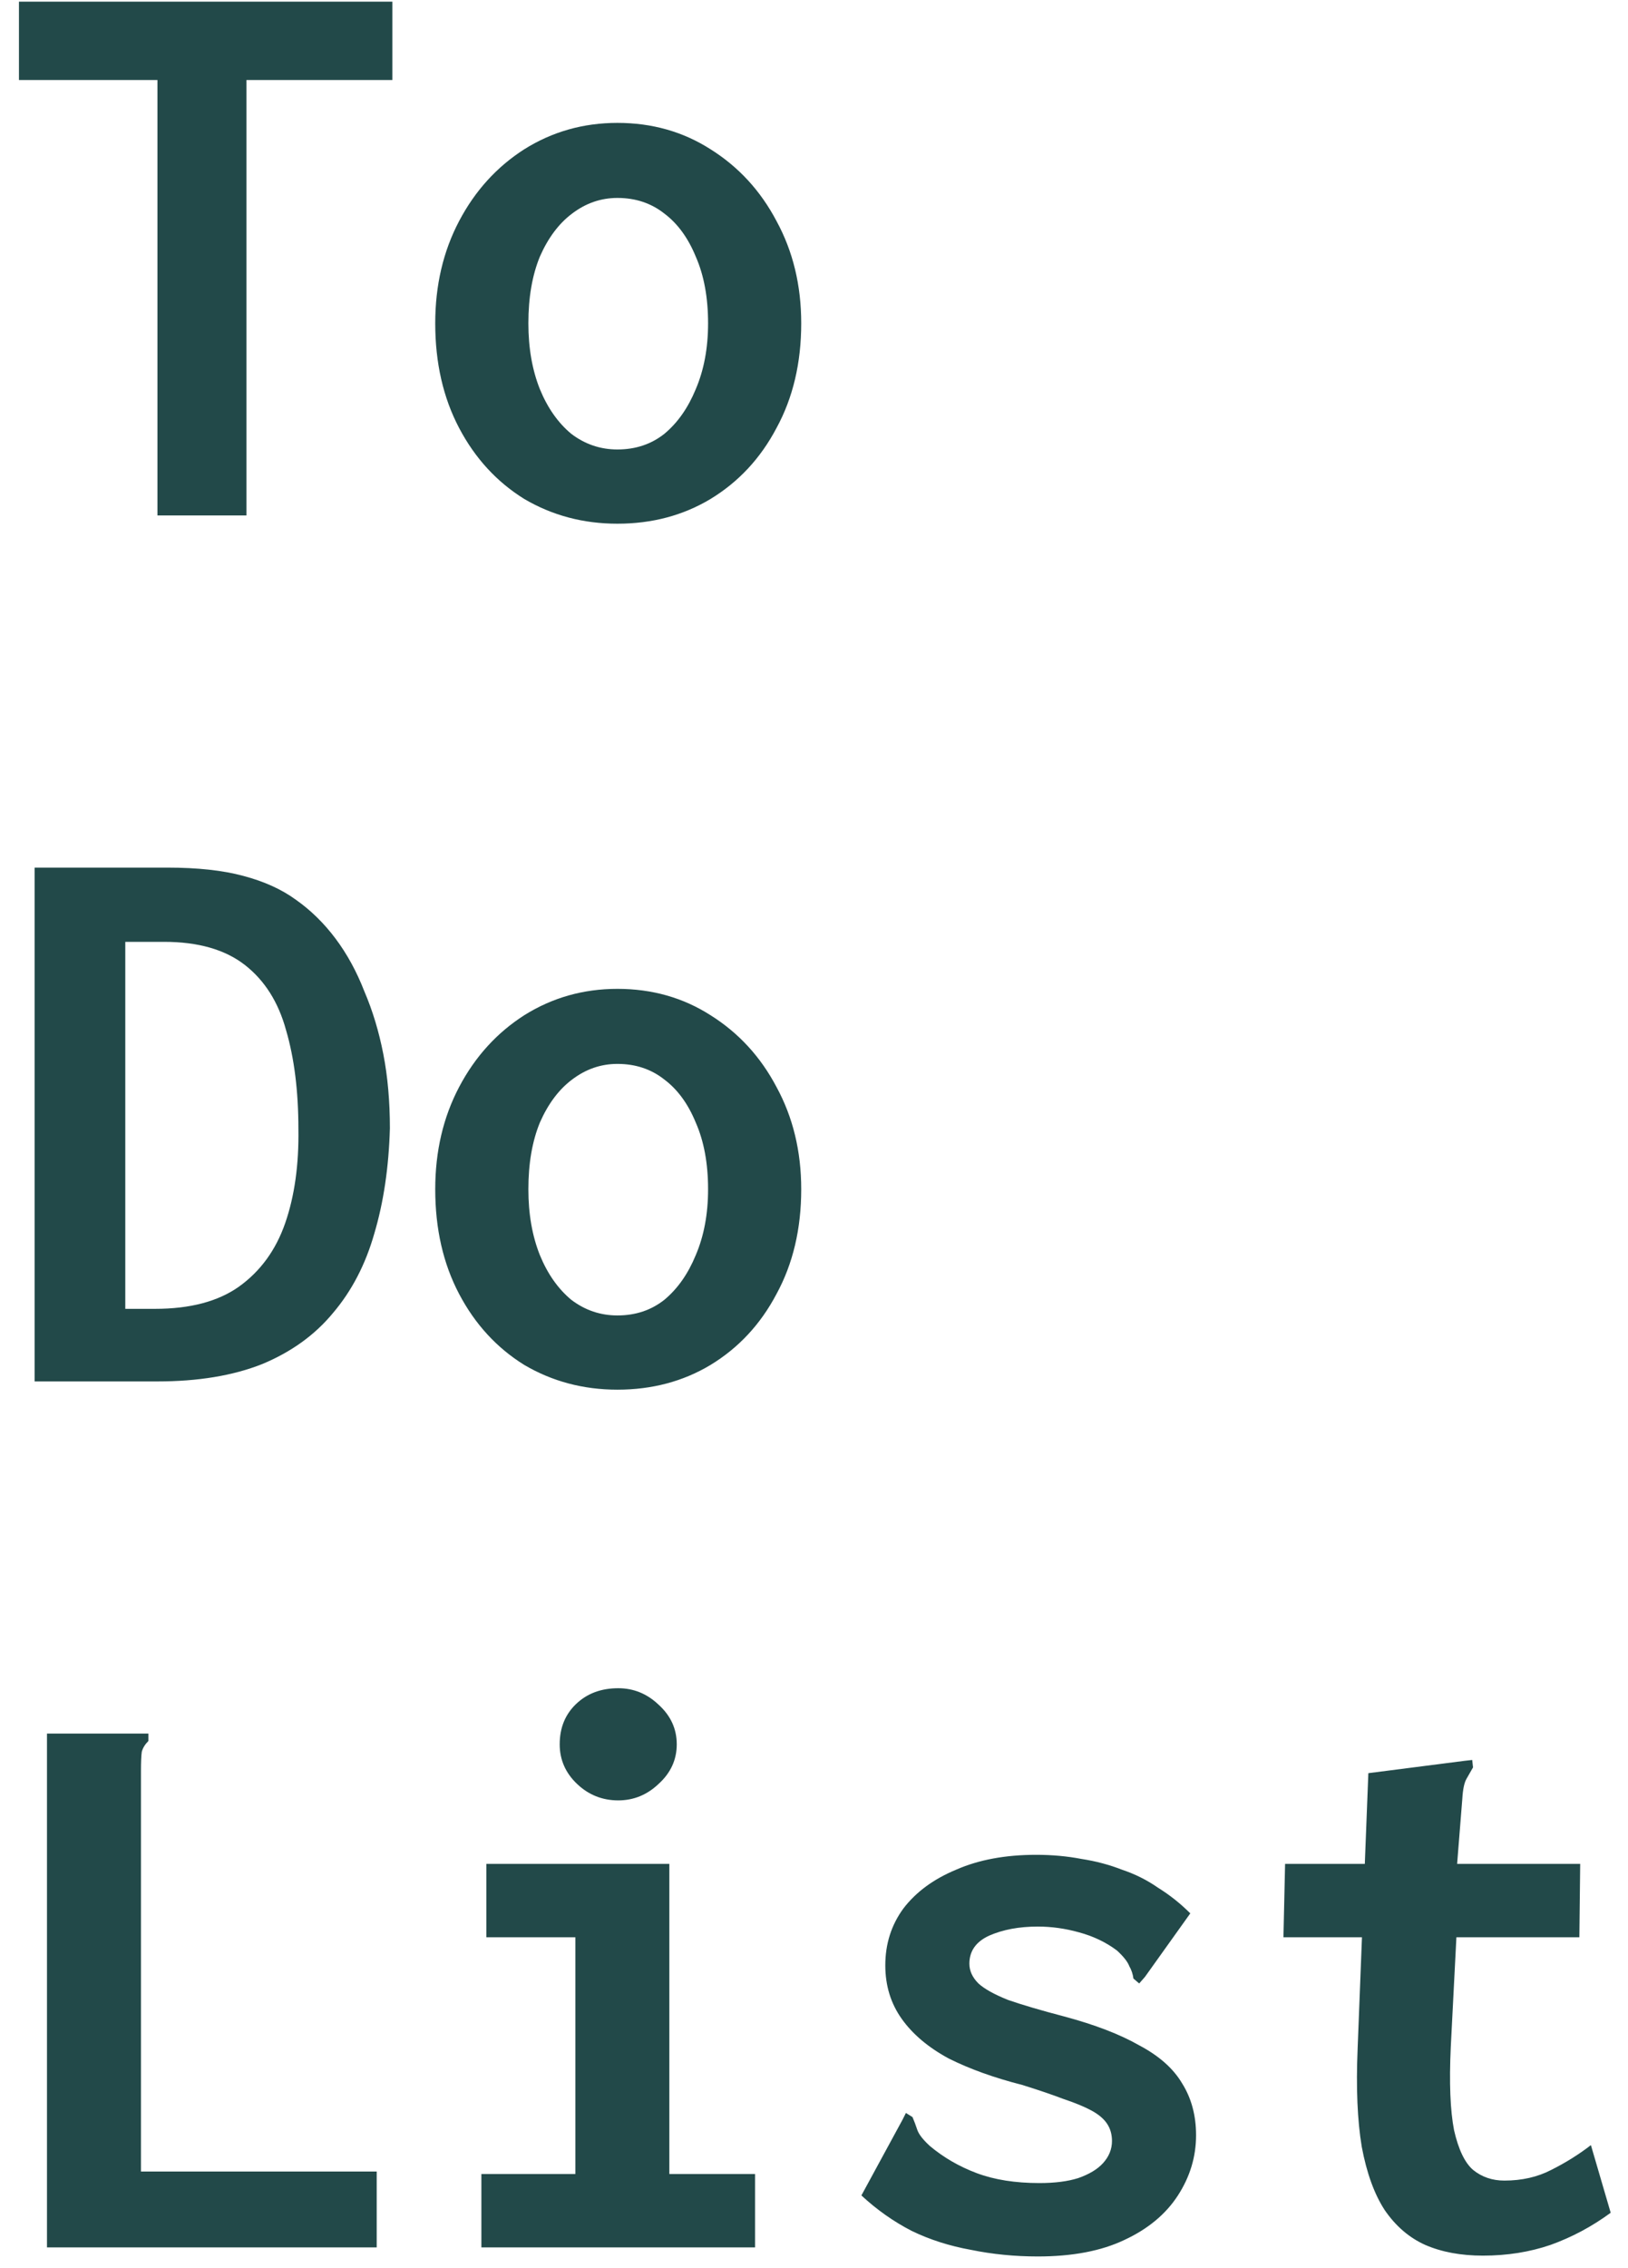 <svg width="79" height="110" viewBox="0 0 79 110" fill="none" xmlns="http://www.w3.org/2000/svg">
<path d="M7.64 25V3.88H0.92V0.08H19.04V3.88H11.96V25H7.64ZM29.96 25.4C28.307 25.4 26.8 25 25.44 24.2C24.107 23.373 23.053 22.227 22.28 20.76C21.507 19.293 21.12 17.6 21.12 15.68C21.12 13.84 21.507 12.187 22.28 10.72C23.053 9.253 24.107 8.093 25.44 7.24C26.8 6.387 28.307 5.96 29.96 5.96C31.64 5.96 33.147 6.387 34.48 7.24C35.84 8.093 36.907 9.253 37.68 10.72C38.48 12.187 38.88 13.84 38.88 15.68C38.88 17.6 38.48 19.293 37.68 20.76C36.907 22.227 35.84 23.373 34.48 24.2C33.147 25 31.64 25.4 29.96 25.4ZM29.96 21.8C30.84 21.8 31.6 21.547 32.24 21.04C32.88 20.507 33.387 19.787 33.76 18.88C34.16 17.947 34.36 16.88 34.36 15.68C34.36 14.427 34.16 13.347 33.76 12.44C33.387 11.533 32.88 10.84 32.24 10.36C31.6 9.853 30.84 9.6 29.96 9.6C29.16 9.6 28.427 9.853 27.76 10.36C27.12 10.84 26.6 11.533 26.2 12.44C25.827 13.347 25.64 14.427 25.64 15.68C25.64 16.88 25.827 17.947 26.2 18.88C26.573 19.787 27.08 20.507 27.72 21.04C28.387 21.547 29.133 21.8 29.96 21.8ZM1.68 67V42.08H8.12C9.587 42.08 10.813 42.213 11.8 42.48C12.813 42.747 13.667 43.133 14.36 43.64C15.08 44.147 15.72 44.773 16.28 45.52C16.84 46.267 17.307 47.12 17.68 48.08C18.08 49.013 18.387 50.027 18.6 51.12C18.813 52.213 18.92 53.413 18.92 54.72C18.867 56.613 18.613 58.32 18.16 59.84C17.733 61.333 17.067 62.613 16.16 63.68C15.28 64.747 14.133 65.573 12.72 66.16C11.307 66.72 9.613 67 7.64 67H1.68ZM6.08 63.48H7.52C9.227 63.48 10.587 63.12 11.6 62.4C12.64 61.653 13.387 60.627 13.84 59.32C14.293 58.013 14.507 56.493 14.48 54.76C14.48 52.92 14.28 51.32 13.88 49.96C13.507 48.6 12.84 47.547 11.88 46.8C10.92 46.053 9.613 45.68 7.96 45.68H6.08V63.48ZM29.96 67.4C28.307 67.4 26.8 67 25.44 66.2C24.107 65.373 23.053 64.227 22.28 62.76C21.507 61.293 21.12 59.6 21.12 57.68C21.12 55.84 21.507 54.187 22.28 52.72C23.053 51.253 24.107 50.093 25.44 49.24C26.8 48.387 28.307 47.96 29.96 47.96C31.64 47.96 33.147 48.387 34.48 49.24C35.84 50.093 36.907 51.253 37.68 52.72C38.48 54.187 38.88 55.84 38.88 57.68C38.88 59.6 38.48 61.293 37.68 62.76C36.907 64.227 35.84 65.373 34.48 66.2C33.147 67 31.64 67.4 29.96 67.4ZM29.96 63.8C30.84 63.8 31.6 63.547 32.24 63.04C32.88 62.507 33.387 61.787 33.76 60.88C34.16 59.947 34.36 58.88 34.36 57.68C34.36 56.427 34.16 55.347 33.76 54.44C33.387 53.533 32.88 52.84 32.24 52.36C31.6 51.853 30.84 51.6 29.96 51.6C29.16 51.6 28.427 51.853 27.76 52.36C27.12 52.84 26.6 53.533 26.2 54.44C25.827 55.347 25.64 56.427 25.64 57.68C25.64 58.88 25.827 59.947 26.2 60.88C26.573 61.787 27.08 62.507 27.72 63.04C28.387 63.547 29.133 63.8 29.96 63.8ZM2.28 84.08H6.8H7.2V84.44C7.04 84.6 6.933 84.773 6.88 84.96C6.853 85.147 6.84 85.467 6.84 85.92V105.32H18.28V109H2.28V84.08ZM23.36 109V105.44H27.92V93.96H23.6V90.4H32.48V105.44H36.64V109H23.36ZM30 87.32C29.227 87.32 28.56 87.053 28 86.52C27.44 85.987 27.16 85.347 27.16 84.6C27.16 83.8 27.427 83.147 27.96 82.64C28.493 82.133 29.173 81.88 30 81.88C30.747 81.88 31.4 82.147 31.96 82.68C32.547 83.213 32.84 83.853 32.84 84.6C32.84 85.347 32.547 85.987 31.96 86.52C31.4 87.053 30.747 87.32 30 87.32ZM50.36 109.44C49.24 109.44 48.16 109.333 47.12 109.12C46.08 108.933 45.12 108.627 44.24 108.2C43.36 107.747 42.547 107.173 41.8 106.48L43.8 102.8L43.96 102.48L44.28 102.68C44.36 102.867 44.44 103.08 44.52 103.32C44.6 103.533 44.8 103.787 45.12 104.08C45.787 104.64 46.547 105.08 47.4 105.4C48.253 105.72 49.267 105.88 50.44 105.88C51.187 105.88 51.813 105.8 52.32 105.64C52.853 105.453 53.253 105.213 53.52 104.92C53.813 104.6 53.96 104.24 53.96 103.84C53.96 103.52 53.88 103.24 53.72 103C53.56 102.76 53.307 102.547 52.96 102.36C52.613 102.173 52.16 101.987 51.6 101.8C51.04 101.587 50.373 101.36 49.6 101.12C48.24 100.773 47.053 100.347 46.04 99.84C45.053 99.307 44.293 98.667 43.76 97.92C43.227 97.173 42.96 96.307 42.96 95.32C42.96 94.28 43.253 93.36 43.84 92.56C44.453 91.76 45.307 91.133 46.4 90.68C47.493 90.2 48.787 89.96 50.28 89.96C51.053 89.96 51.787 90.027 52.48 90.16C53.173 90.267 53.827 90.44 54.44 90.68C55.08 90.893 55.667 91.187 56.2 91.56C56.76 91.907 57.28 92.32 57.76 92.8L55.56 95.88L55.28 96.2L55 95.96C54.973 95.747 54.907 95.547 54.8 95.36C54.72 95.147 54.52 94.893 54.2 94.6C53.667 94.2 53.053 93.907 52.36 93.72C51.693 93.533 51.027 93.44 50.36 93.44C49.453 93.44 48.667 93.587 48 93.88C47.36 94.173 47.04 94.627 47.04 95.24C47.04 95.587 47.187 95.907 47.48 96.2C47.773 96.467 48.253 96.733 48.92 97C49.613 97.24 50.52 97.507 51.64 97.8C53.133 98.2 54.347 98.667 55.28 99.2C56.24 99.707 56.933 100.32 57.36 101.04C57.813 101.76 58.04 102.6 58.04 103.56C58.04 104.6 57.747 105.573 57.16 106.48C56.573 107.387 55.707 108.107 54.56 108.64C53.44 109.173 52.04 109.44 50.36 109.44ZM71.96 109.4C70.893 109.4 69.96 109.227 69.16 108.88C68.387 108.533 67.733 107.973 67.2 107.2C66.693 106.427 66.32 105.4 66.08 104.12C65.867 102.84 65.8 101.253 65.88 99.36L66.4 86L71.08 85.4L71.44 85.36L71.48 85.72C71.373 85.907 71.267 86.093 71.16 86.28C71.053 86.467 70.987 86.787 70.96 87.24L70.52 92.76L70.72 93.04L70.4 99.28C70.32 101.013 70.373 102.36 70.56 103.32C70.773 104.253 71.08 104.893 71.48 105.24C71.907 105.587 72.413 105.76 73 105.76C73.853 105.76 74.613 105.587 75.28 105.24C75.973 104.893 76.613 104.493 77.2 104.04L78.16 107.32C77.253 107.987 76.28 108.507 75.24 108.88C74.227 109.227 73.133 109.4 71.96 109.4ZM62.36 90.4H76.68L76.64 93.96H62.28L62.36 90.4Z" fill="#224949"/>
</svg>
